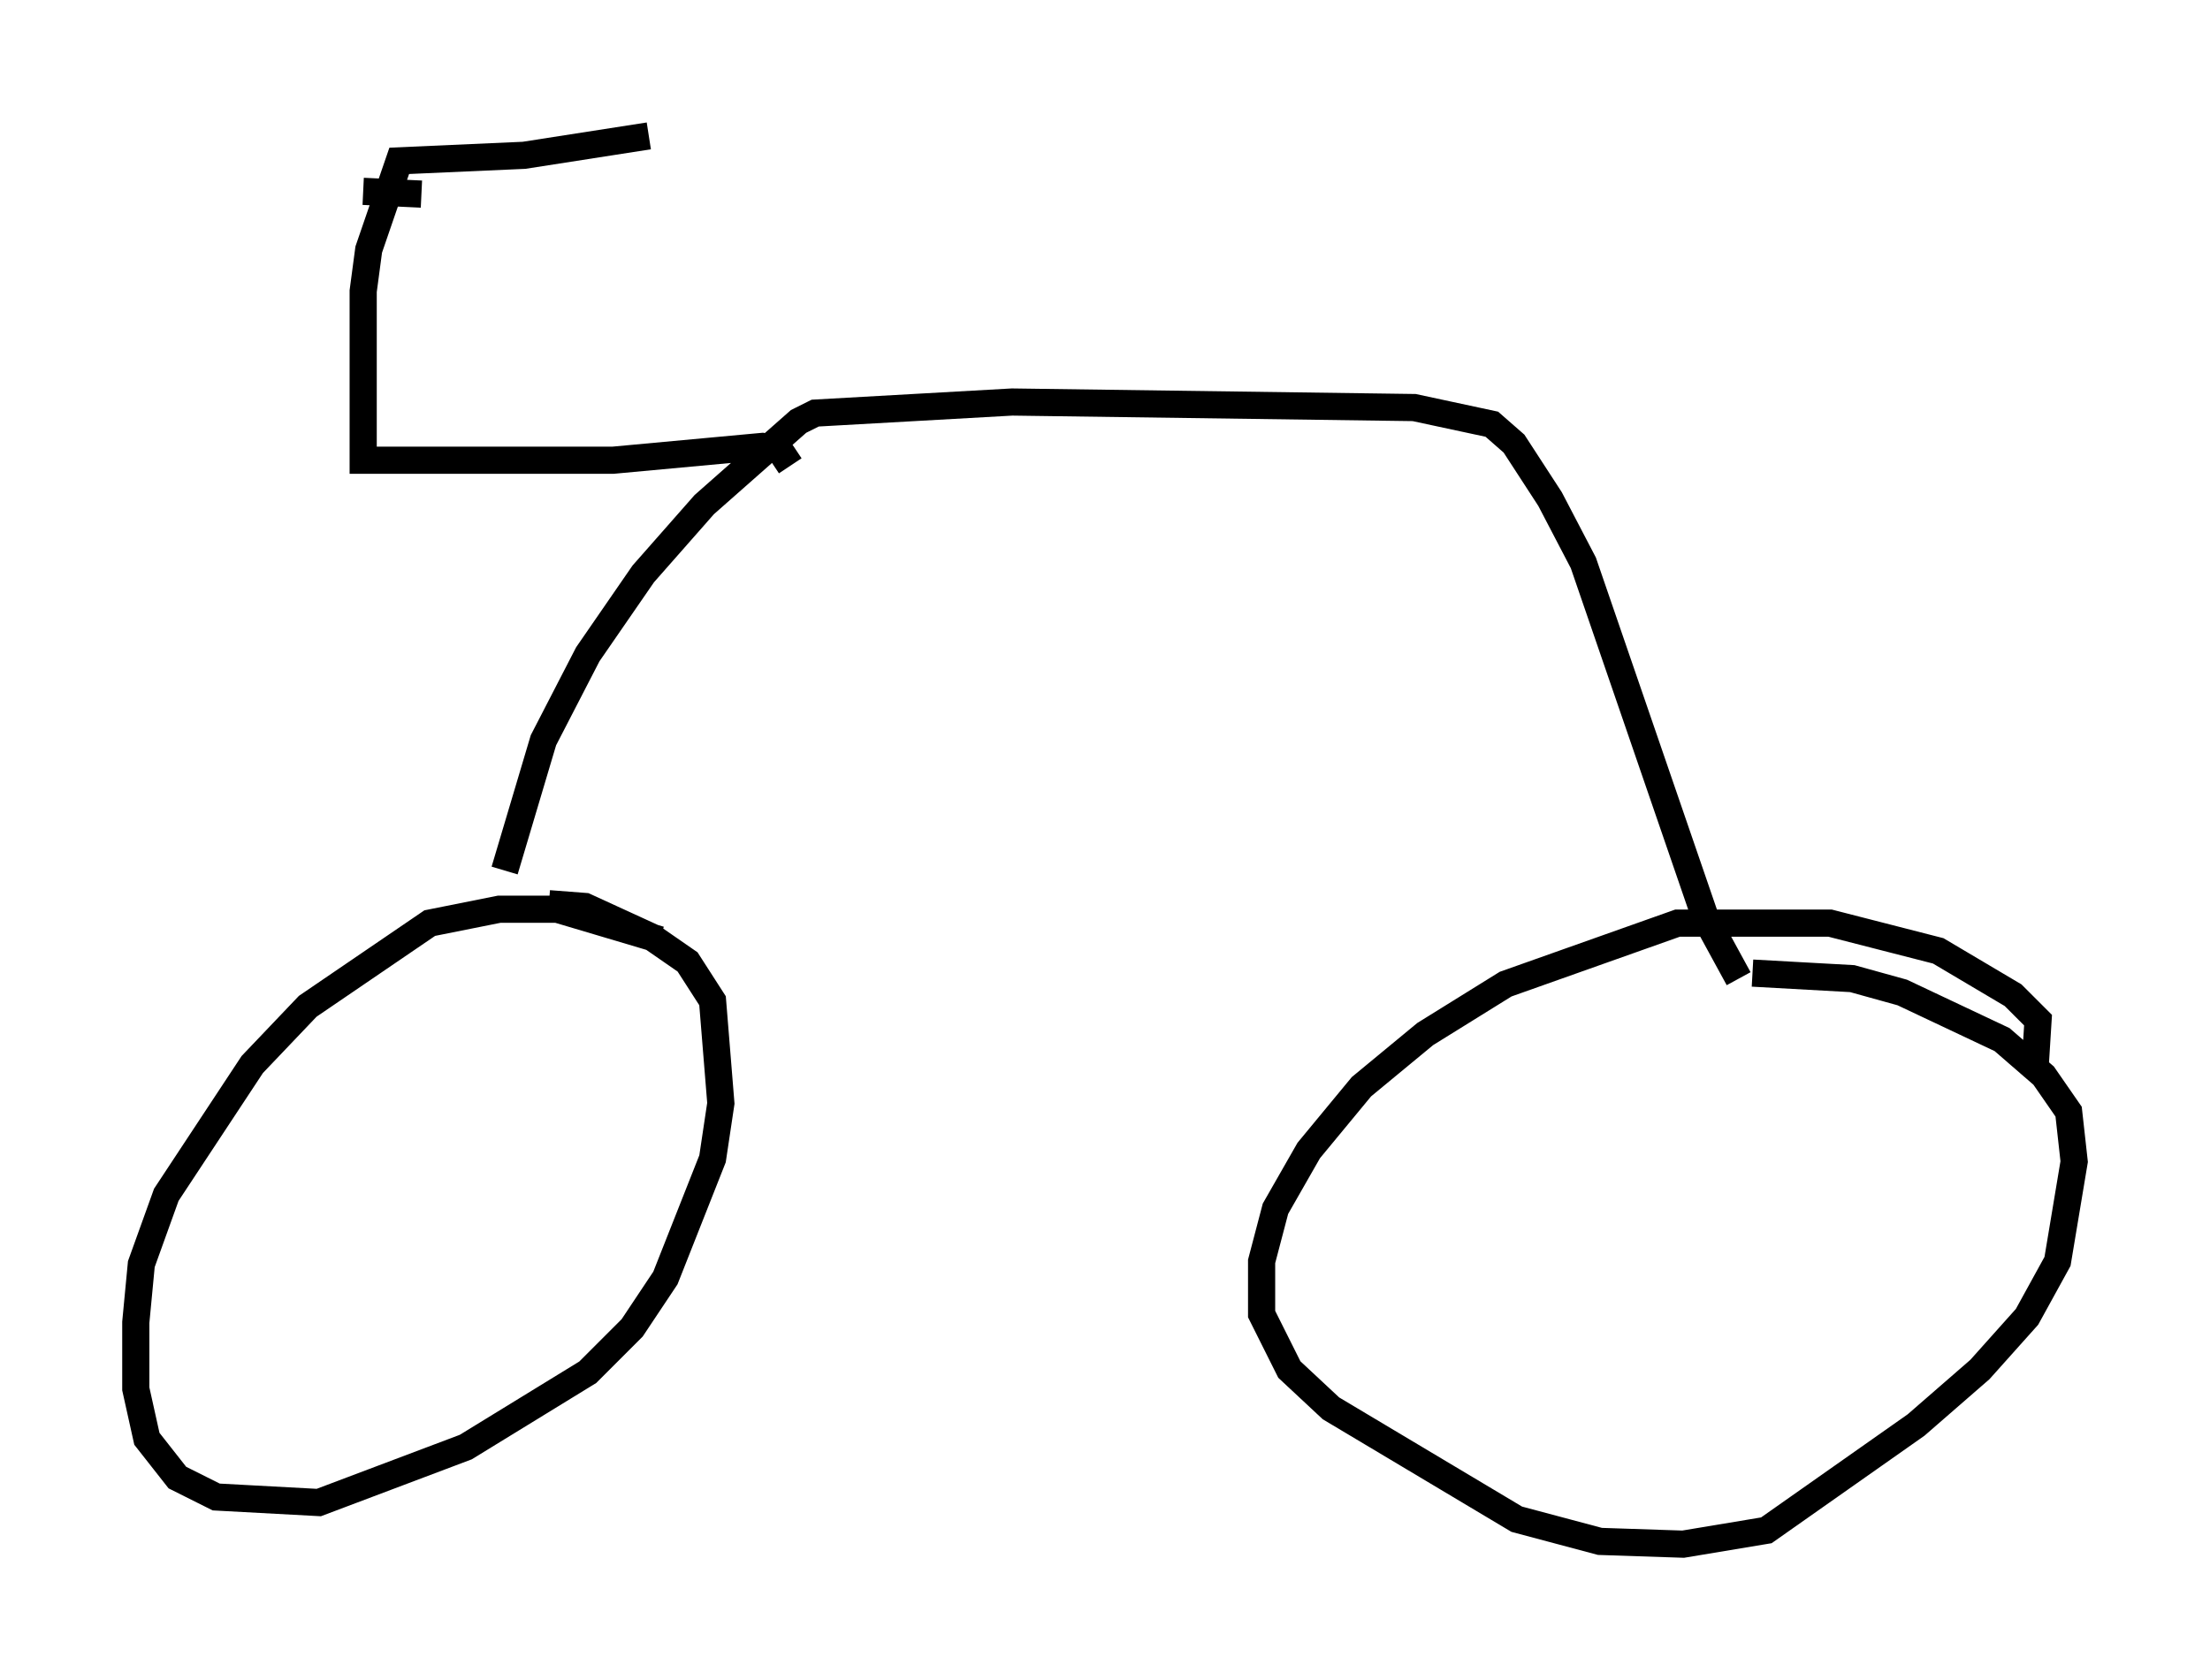 <?xml version="1.0" encoding="utf-8" ?>
<svg baseProfile="full" height="61.859" version="1.1" width="81.357" xmlns="http://www.w3.org/2000/svg" xmlns:ev="http://www.w3.org/2001/xml-events" xmlns:xlink="http://www.w3.org/1999/xlink"><defs /><rect fill="white" height="61.859" width="81.357" x="0" y="0" /><path d="M39.709, 49.407 m0.408, -0.204 m-15.823, -14.598 l-3.777, -1.123 -2.144, 0.0 l-2.552, 0.51 -4.492, 3.063 l-2.042, 2.144 -3.165, 4.798 l-0.919, 2.552 -0.204, 2.144 l0.0, 2.45 0.408, 1.838 l1.123, 1.429 1.429, 0.715 l3.777, 0.204 5.41, -2.042 l4.492, -2.756 1.633, -1.633 l1.225, -1.838 1.735, -4.39 l0.306, -2.042 -0.306, -3.777 l-0.919, -1.429 -1.327, -0.919 l-2.45, -1.123 -1.327, -0.102 m54.717, 5.921 l0.102, -1.633 -0.919, -0.919 l-2.756, -1.633 -3.981, -1.021 l-5.615, 0.0 -6.329, 2.246 l-2.96, 1.838 -2.348, 1.94 l-1.94, 2.348 -1.225, 2.144 l-0.51, 1.94 0.0, 1.94 l1.021, 2.042 1.531, 1.429 l6.84, 4.083 3.063, 0.817 l3.063, 0.102 3.063, -0.51 l5.513, -3.879 2.348, -2.042 l1.735, -1.94 1.123, -2.042 l0.613, -3.675 -0.204, -1.838 l-0.919, -1.327 -1.531, -1.327 l-3.675, -1.735 -1.838, -0.51 l-3.675, -0.204 m-45.938, -3.777 l1.429, -4.798 1.633, -3.165 l2.042, -2.96 2.246, -2.552 l3.471, -3.063 0.613, -0.306 l7.248, -0.408 14.802, 0.204 l2.858, 0.613 0.817, 0.715 l1.327, 2.042 1.225, 2.348 l4.492, 13.067 1.225, 2.246 m-34.913, -18.886 l-0.408, -0.613 -0.613, -0.102 l-5.513, 0.51 -9.188, 0.0 l0.0, -6.227 0.204, -1.531 l1.123, -3.267 4.594, -0.204 l4.594, -0.715 m-8.371, 2.144 l-2.144, -0.102 " fill="none" stroke="black" stroke-width="1" /></svg>